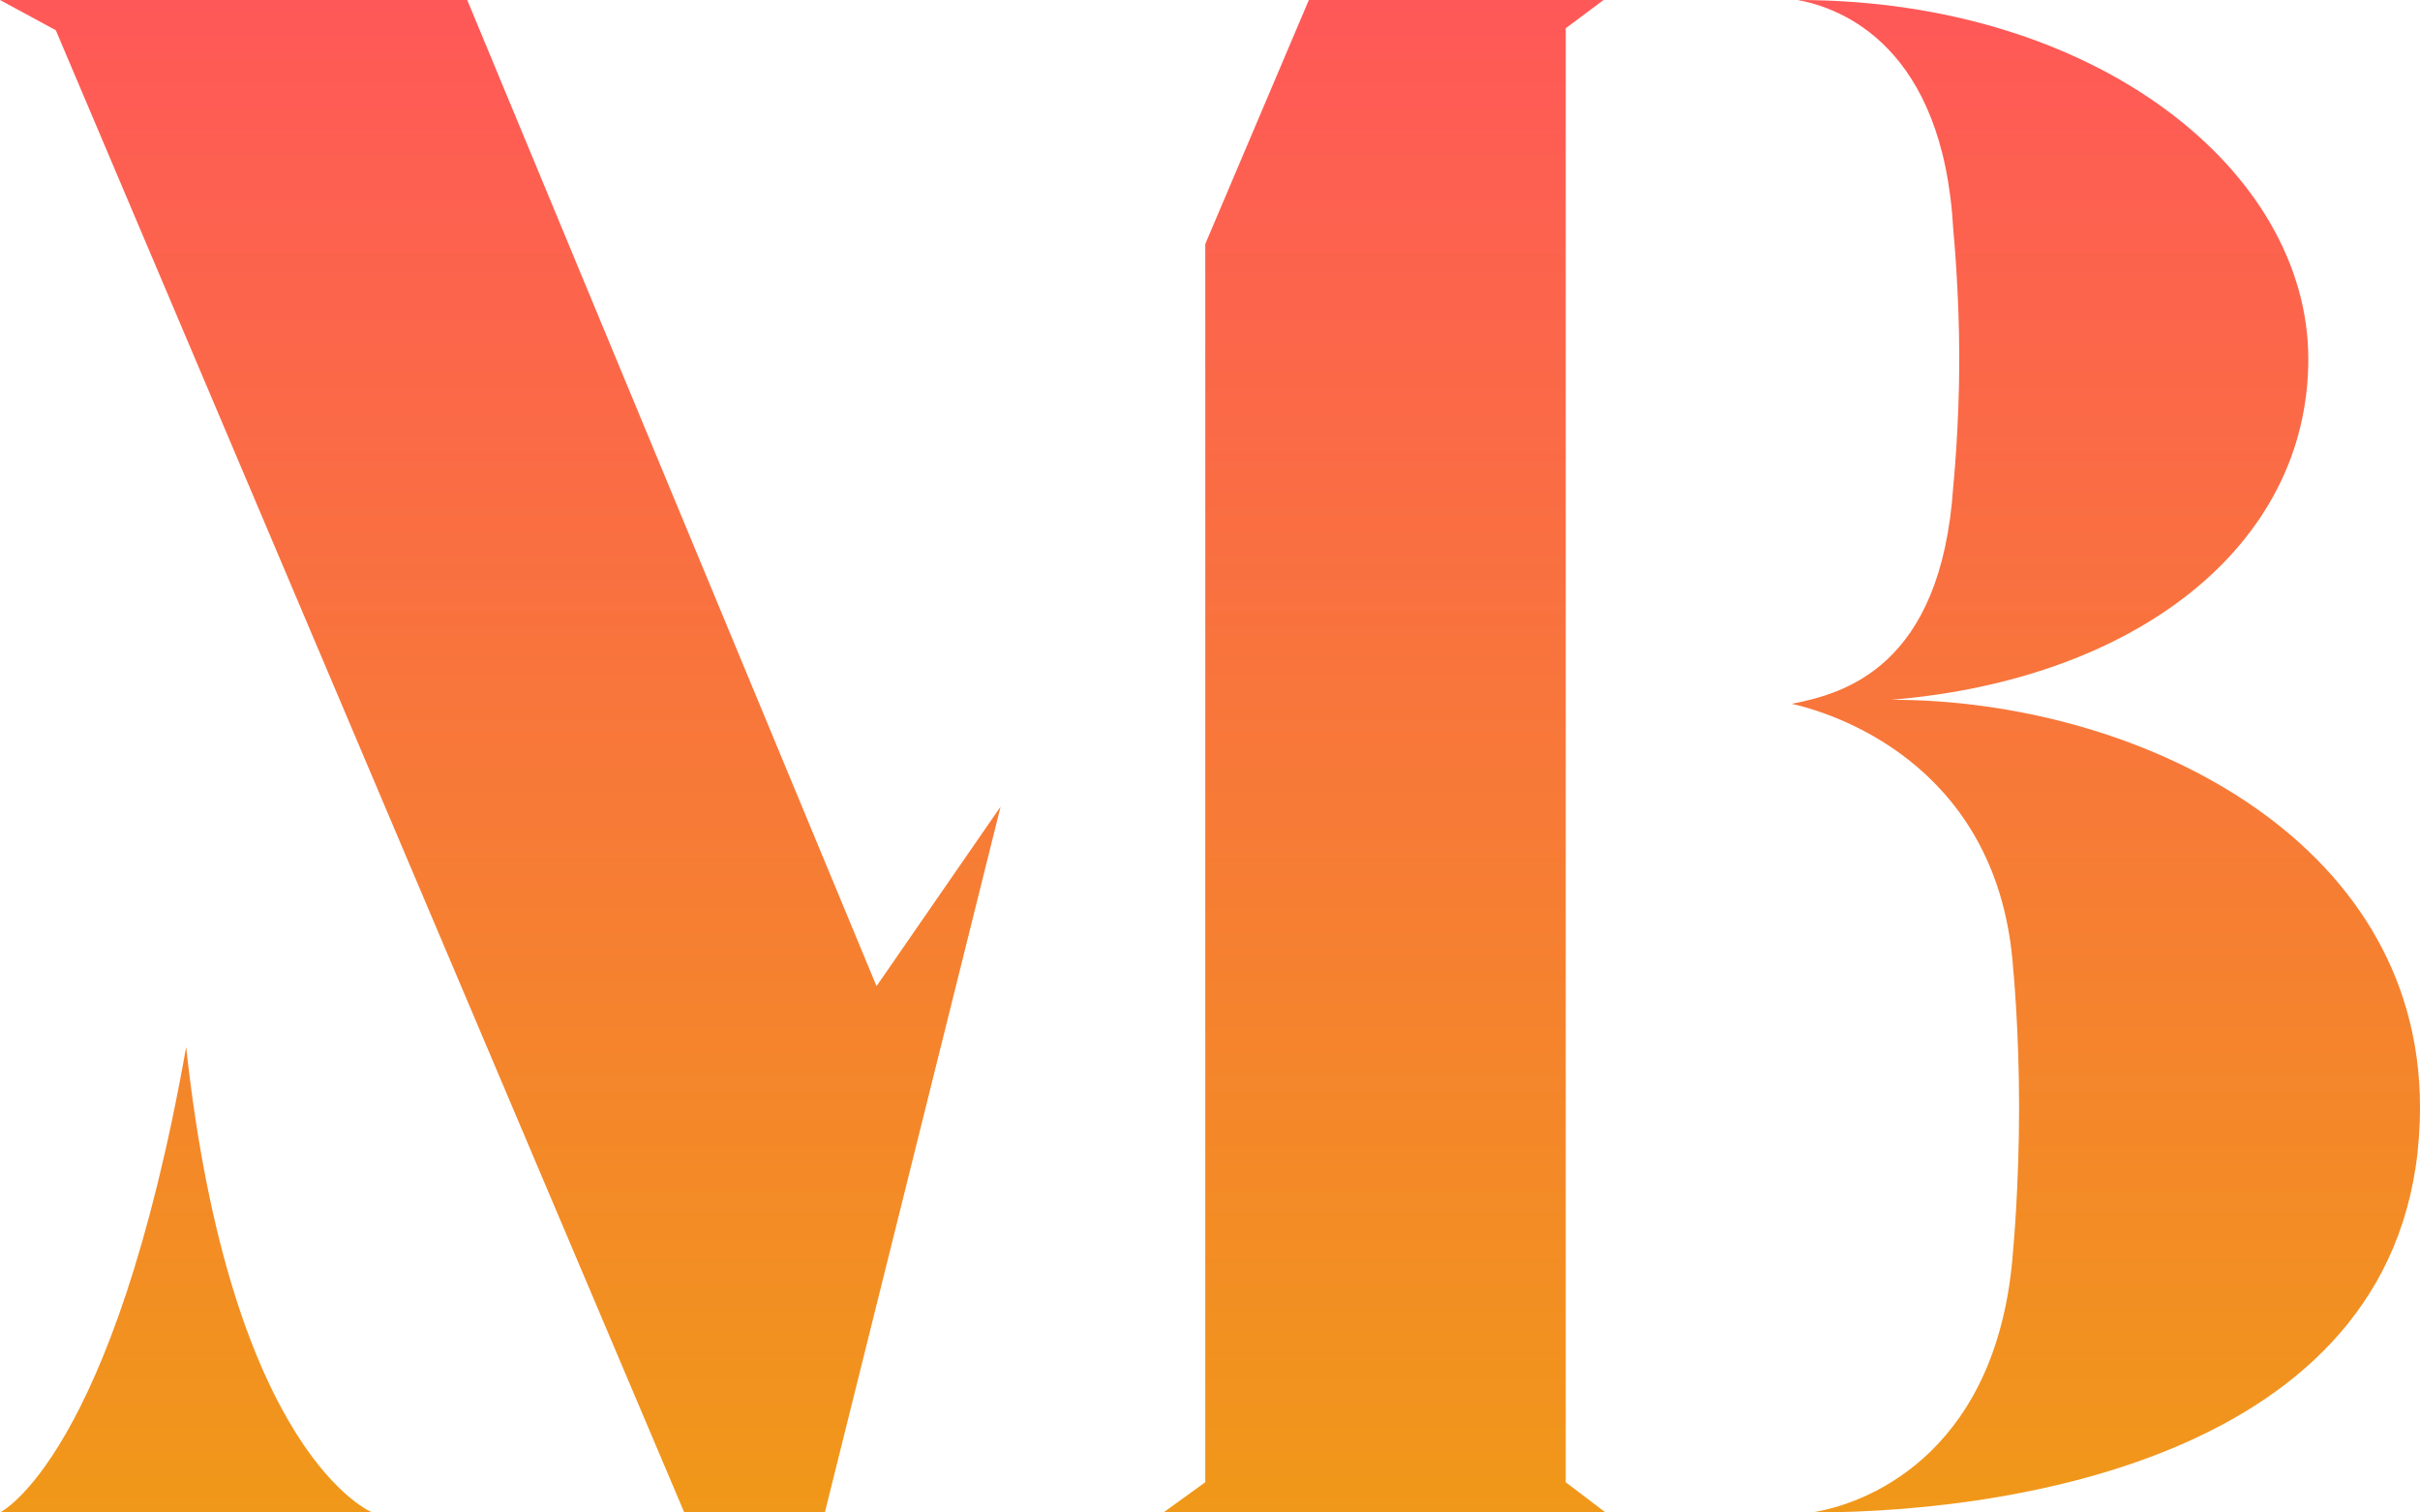<?xml version="1.0" encoding="UTF-8"?>
<svg width="104px" height="65px" viewBox="0 0 104 65" version="1.1" xmlns="http://www.w3.org/2000/svg" xmlns:xlink="http://www.w3.org/1999/xlink">
    <!-- Generator: Sketch 52.6 (67491) - http://www.bohemiancoding.com/sketch -->
    <title>MB Copy</title>
    <desc>Created with Sketch.</desc>
    <defs>
        <linearGradient x1="50%" y1="0%" x2="50%" y2="100%" id="linearGradient-1">
            <stop stop-color="#FF5858" offset="0%"></stop>
            <stop stop-color="#F09819" offset="100%"></stop>
        </linearGradient>
        <path d="M67.288,63.7 L69,65 L50,65 L51.797,63.7 L51.797,10.487 L56.248,0 L68.914,0 L67.288,1.213 L67.288,63.7 Z M37.669,42.38 L43,34.667 L35.448,65 L29.407,65 L2.399,1.3 L0,0 L20.079,0 L37.669,42.38 Z M16,65 L0,65 C0,65 4.87,62.652 8,45 C9.913,62.565 16,65 16,65 Z M104,47.58 C104,62.14 87.286,65 77.857,65 C80.6,64.567 85.914,62.14 86.514,53.733 C86.514,53.733 86.771,51.047 86.771,47.58 C86.771,44.2 86.514,41.6 86.514,41.6 C85.914,33.193 79.314,30.767 77,30.247 C79.229,29.813 83.429,28.687 83.943,20.887 C83.943,20.887 84.2,18.373 84.2,15.427 C84.2,12.48 83.943,9.88 83.943,9.88 C83.514,1.993 79.143,0.347 77.257,0 C90.114,0 99.2,7.367 99.2,15.427 C99.2,23.487 91.743,29.207 81.286,30.073 C91.743,30.073 104,35.967 104,47.58 Z" id="path-2"></path>
    </defs>
    <g id="Page-1" stroke="none" stroke-width="1" fill="none" fill-rule="evenodd">
        <g id="Desktop" transform="translate(-841, -873)">
            <g id="Group-Copy-13" transform="translate(812, 824)">
                <g id="Group-2" transform="translate(29, 49)">
                    <mask id="mask-3" fill="white">
                        <use xlink:href="#path-2"></use>
                    </mask>
                    <use id="MB-Copy" fill="url(#linearGradient-1)" xlink:href="#path-2"></use>
                </g>
            </g>
        </g>
    </g>
</svg>